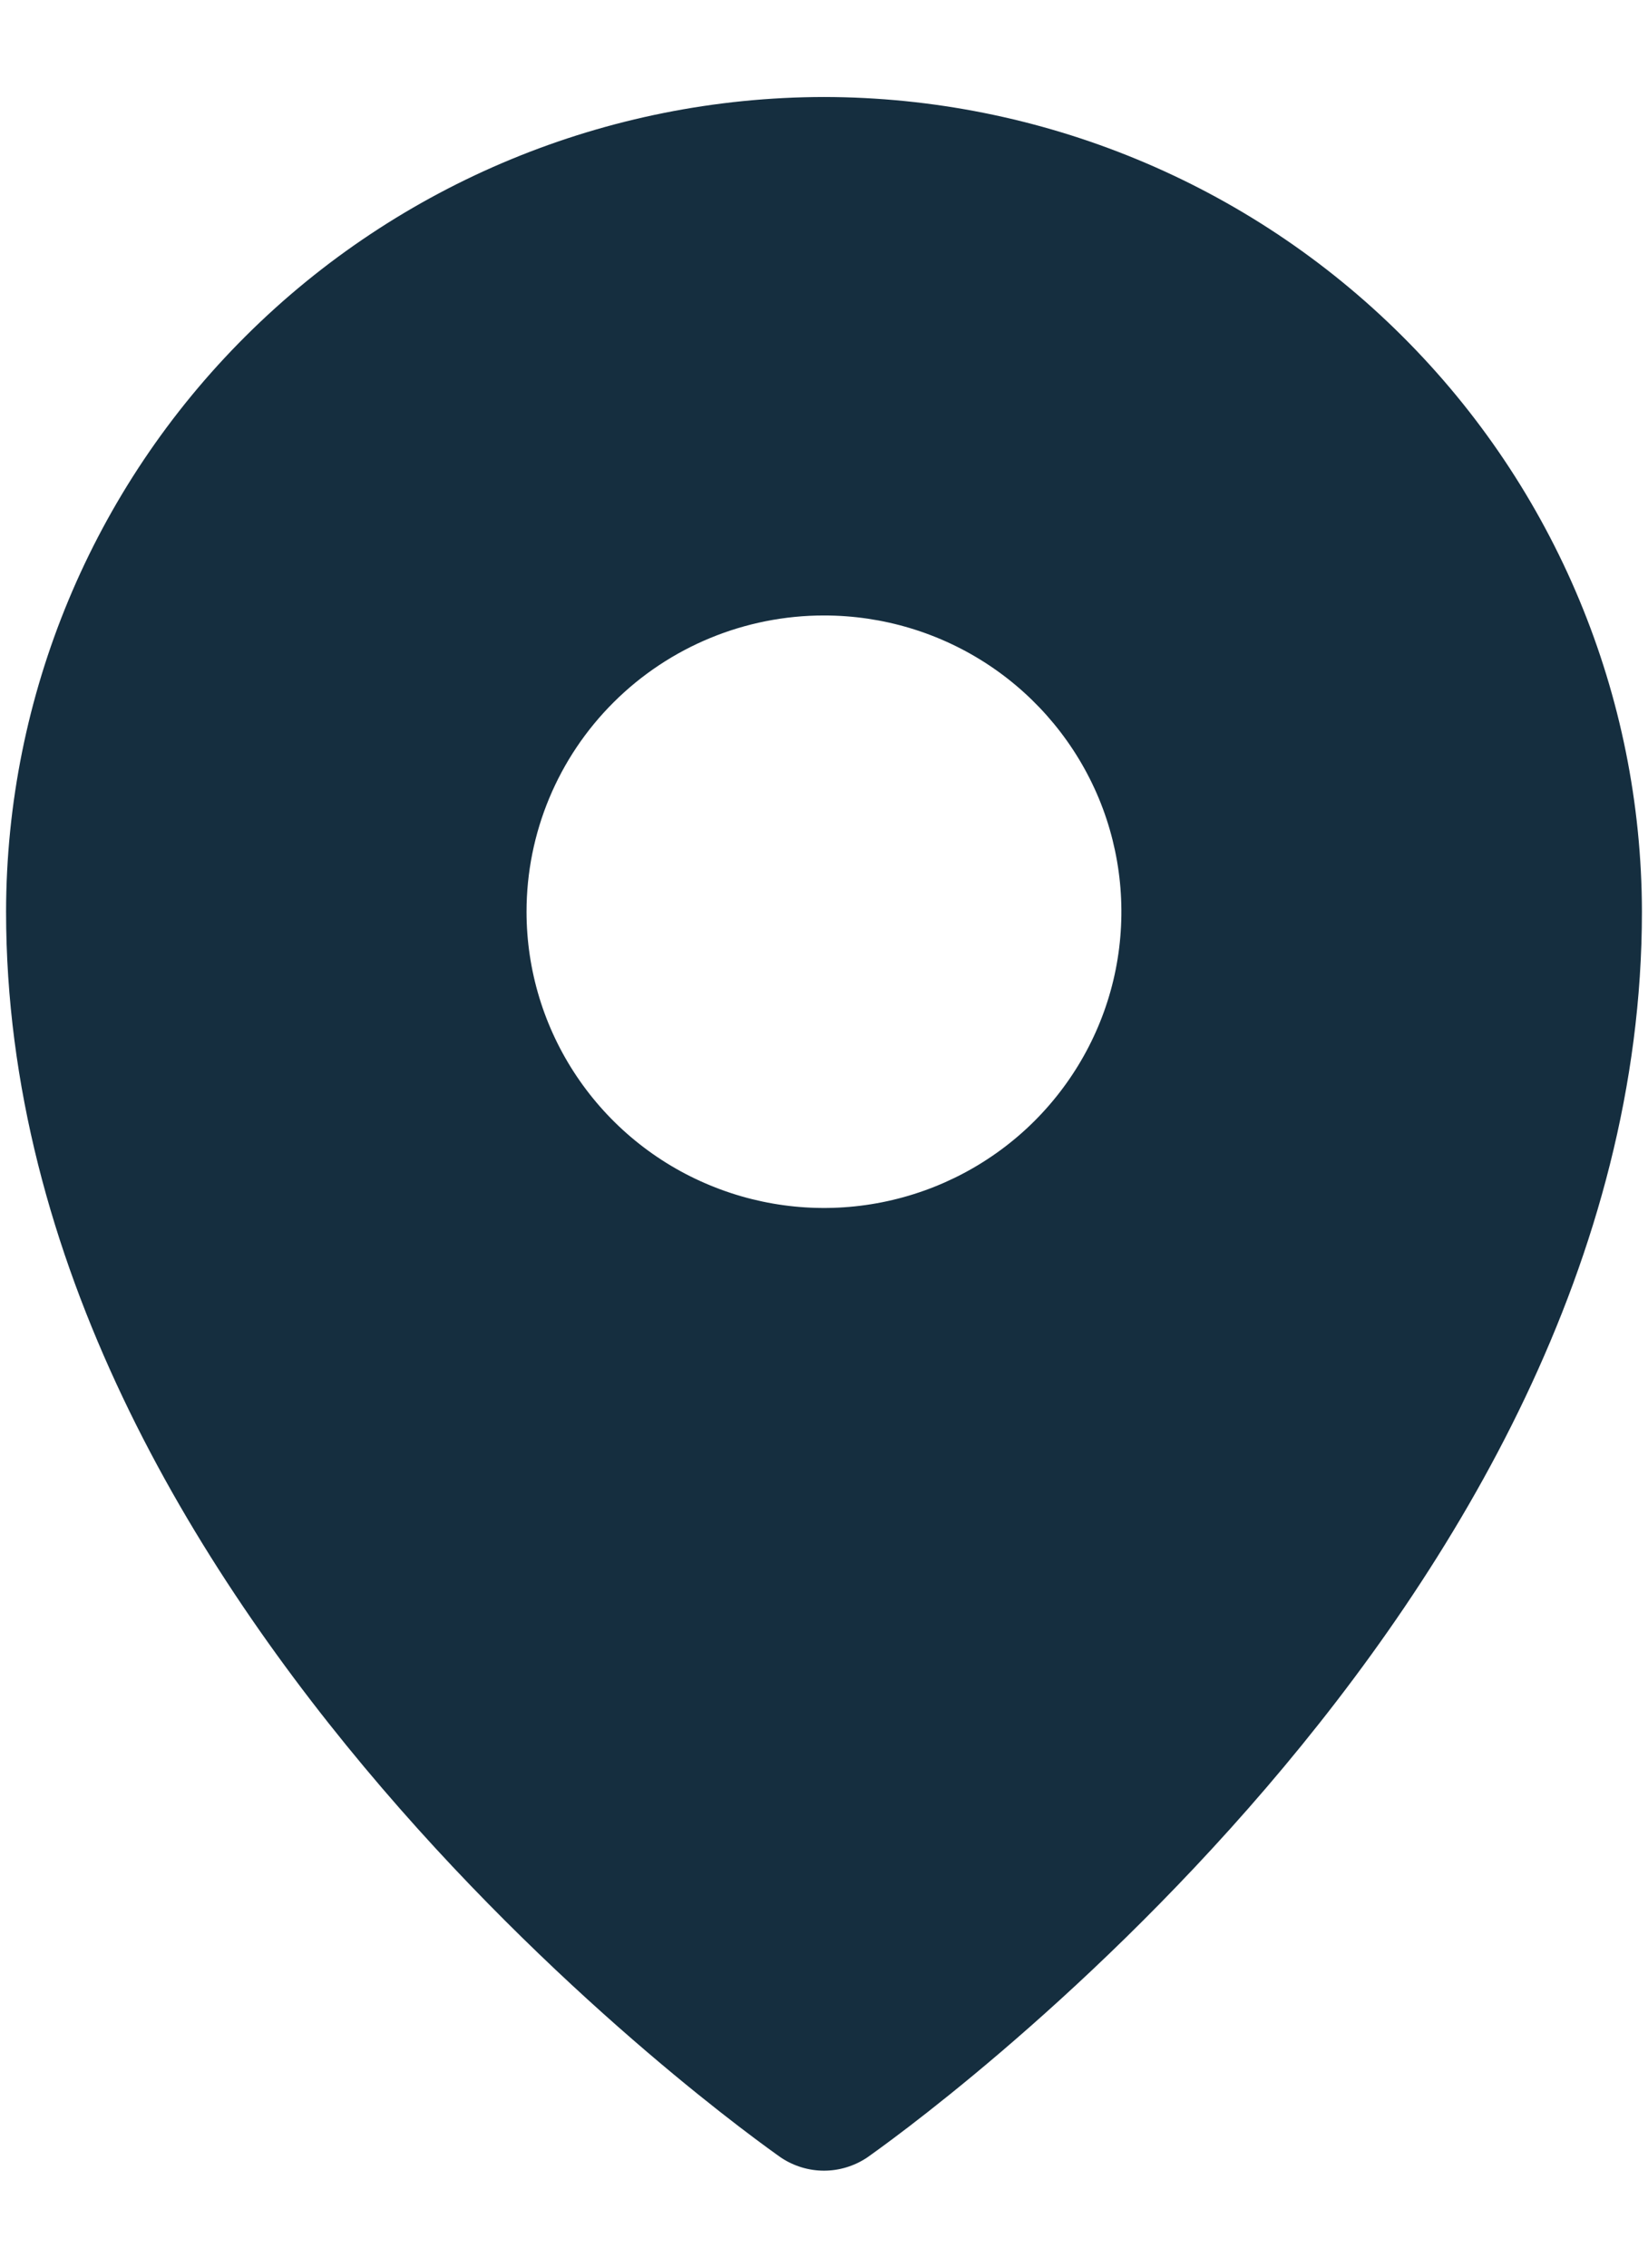 <svg width="16" height="22" viewBox="0 0 16 22" fill="none" xmlns="http://www.w3.org/2000/svg">
<path d="M8 0.941C5.894 0.944 3.876 1.777 2.387 3.259C0.898 4.74 0.061 6.749 0.059 8.845C0.059 15.608 7.278 20.718 7.585 20.934C7.708 21.015 7.852 21.059 8 21.059C8.147 21.059 8.292 21.015 8.415 20.934C8.722 20.718 15.941 15.608 15.941 8.845C15.938 6.749 15.101 4.74 13.612 3.259C12.124 1.777 10.105 0.944 8 0.941ZM8 5.971C8.571 5.971 9.129 6.139 9.604 6.455C10.079 6.771 10.449 7.22 10.668 7.745C10.886 8.27 10.943 8.848 10.832 9.406C10.721 9.963 10.445 10.475 10.042 10.877C9.638 11.279 9.123 11.553 8.563 11.664C8.003 11.775 7.422 11.718 6.895 11.5C6.367 11.283 5.916 10.914 5.599 10.442C5.281 9.969 5.112 9.413 5.112 8.845C5.112 8.083 5.416 7.352 5.958 6.813C6.499 6.274 7.234 5.971 8 5.971Z" fill="#152E3F"/>
</svg>
